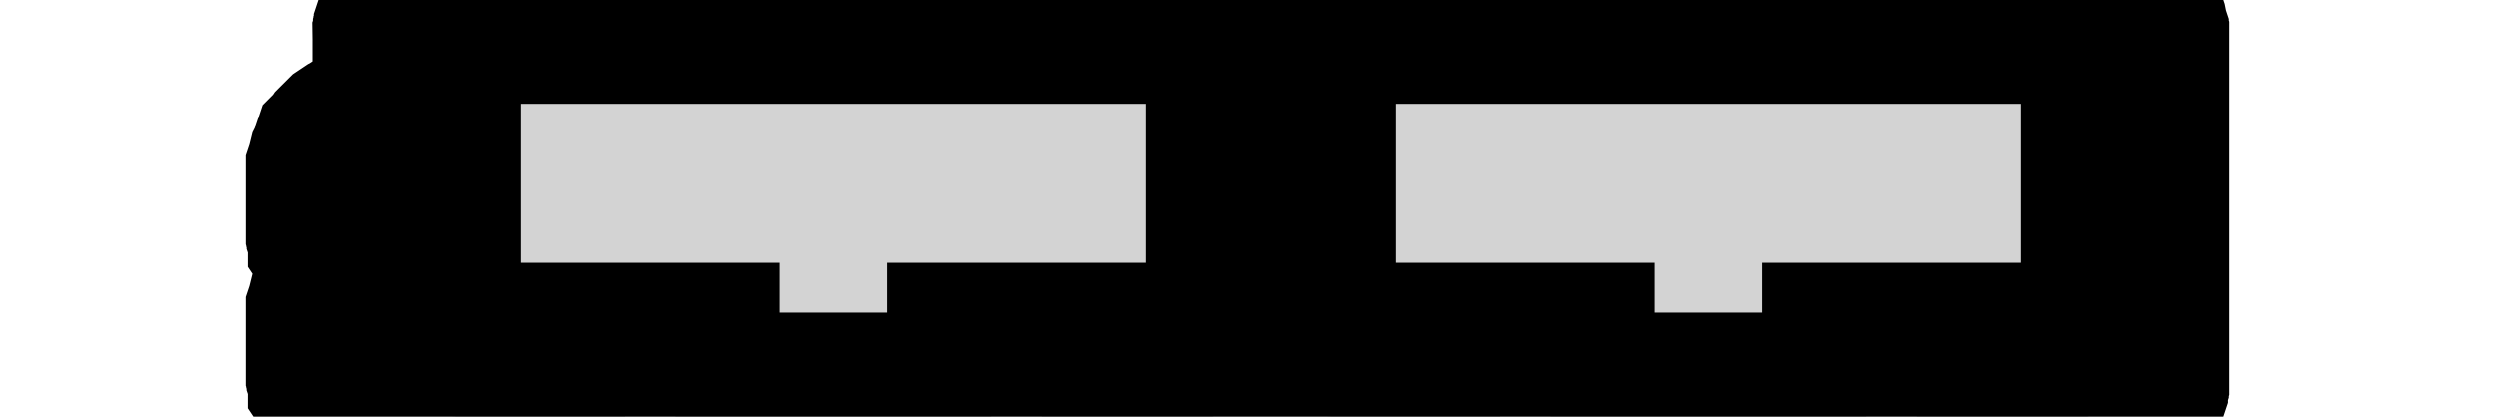 <?xml version="1.0" standalone="no"?>
<!DOCTYPE svg PUBLIC "-//W3C//DTD SVG 1.1//EN" "http://www.w3.org/Graphics/SVG/1.1/DTD/svg11.dtd">
<svg width="6mm" height="1mm" viewBox="-1 -1 6 1" xmlns="http://www.w3.org/2000/svg" version="1.1">
<title>OpenSCAD Model</title>
<path d="
M 0.5,-0.12 L 0.621,-0.12 L 0.621,-0 L 1.379,-1.52588e-05 L 1.379,-0.12 L 1.5,-0.12
 L 1.5,-1.52588e-05 L 1.902,-1.52588e-05 L 1.905,-0 L 1.909,-0 L 1.912,-0.001 L 1.917,-0.002
 L 1.921,-0.002 L 1.926,-0.003 L 1.929,-0.004 L 1.933,-0.005 L 1.936,-0.007 L 1.939,-0.008
 L 1.941,-0.009 L 1.944,-0.01 L 1.947,-0.012 L 1.95,-0.013 L 1.953,-0.015 L 1.956,-0.017
 L 1.959,-0.019 L 1.962,-0.021 L 1.964,-0.023 L 1.967,-0.026 L 1.969,-0.028 L 1.972,-0.031
 L 1.974,-0.033 L 1.977,-0.036 L 1.979,-0.038 L 1.981,-0.041 L 1.983,-0.044 L 1.985,-0.047
 L 1.987,-0.05 L 1.988,-0.053 L 1.99,-0.056 L 1.991,-0.059 L 1.993,-0.063 L 1.994,-0.066
 L 1.995,-0.069 L 1.996,-0.071 L 1.997,-0.074 L 1.997,-0.077 L 1.998,-0.081 L 1.998,-0.083
 L 1.999,-0.086 L 1.999,-0.09 L 2,-0.093 L 2,-0.097 L 2,-0.1 L 2,-0.902
 L 2,-0.903 L 2,-0.907 L 1.999,-0.91 L 1.999,-0.914 L 1.998,-0.917 L 1.998,-0.921
 L 1.997,-0.926 L 1.996,-0.929 L 1.995,-0.933 L 1.993,-0.936 L 1.992,-0.939 L 1.991,-0.941
 L 1.99,-0.944 L 1.988,-0.947 L 1.987,-0.95 L 1.985,-0.953 L 1.983,-0.956 L 1.981,-0.959
 L 1.979,-0.962 L 1.977,-0.964 L 1.974,-0.967 L 1.972,-0.969 L 1.969,-0.972 L 1.967,-0.974
 L 1.964,-0.977 L 1.962,-0.979 L 1.959,-0.981 L 1.956,-0.983 L 1.953,-0.985 L 1.95,-0.987
 L 1.947,-0.988 L 1.944,-0.99 L 1.941,-0.991 L 1.937,-0.993 L 1.934,-0.994 L 1.931,-0.995
 L 1.929,-0.996 L 1.926,-0.997 L 1.922,-0.997 L 1.919,-0.998 L 1.917,-0.998 L 1.914,-0.999
 L 1.91,-0.999 L 1.907,-1 L 1.903,-1 L 1.9,-1 L 0.098,-1 L 0.095,-1
 L 0.091,-1 L 0.088,-0.999 L 0.083,-0.998 L 0.079,-0.998 L 0.074,-0.997 L 0.071,-0.996
 L 0.067,-0.995 L 0.064,-0.993 L 0.061,-0.992 L 0.059,-0.991 L 0.056,-0.99 L 0.053,-0.988
 L 0.05,-0.987 L 0.047,-0.985 L 0.044,-0.983 L 0.041,-0.981 L 0.038,-0.979 L 0.036,-0.977
 L 0.033,-0.974 L 0.031,-0.972 L 0.028,-0.969 L 0.026,-0.967 L 0.023,-0.964 L 0.021,-0.962
 L 0.019,-0.959 L 0.017,-0.956 L 0.015,-0.953 L 0.013,-0.95 L 0.012,-0.947 L 0.01,-0.944
 L 0.009,-0.941 L 0.007,-0.937 L 0.006,-0.934 L 0.005,-0.931 L 0.004,-0.929 L 0.003,-0.926
 L 0.003,-0.922 L 0.002,-0.919 L 0.002,-0.917 L 0.001,-0.914 L 0.001,-0.91 L 0,-0.907
 L 6.10352e-05,-0.903 L 0,-0.9 L 1.52588e-05,-0.098 L 0,-0.095 L 0,-0.091 L 0.001,-0.088
 L 0.002,-0.083 L 0.002,-0.079 L 0.003,-0.074 L 0.004,-0.071 L 0.005,-0.067 L 0.007,-0.064
 L 0.008,-0.061 L 0.009,-0.059 L 0.01,-0.056 L 0.012,-0.053 L 0.013,-0.05 L 0.015,-0.047
 L 0.017,-0.044 L 0.019,-0.041 L 0.021,-0.038 L 0.023,-0.036 L 0.026,-0.033 L 0.028,-0.031
 L 0.031,-0.028 L 0.033,-0.026 L 0.036,-0.023 L 0.038,-0.021 L 0.041,-0.019 L 0.044,-0.017
 L 0.047,-0.015 L 0.05,-0.013 L 0.053,-0.012 L 0.056,-0.01 L 0.059,-0.009 L 0.063,-0.007
 L 0.066,-0.006 L 0.069,-0.005 L 0.071,-0.004 L 0.074,-0.003 L 0.077,-0.003 L 0.081,-0.002
 L 0.083,-0.002 L 0.086,-0.001 L 0.09,-0.001 L 0.093,-0 L 0.097,-6.10352e-05 L 0.1,-0
 L 0.5,-0 z
M 2.6,-0.12 L 2.721,-0.12 L 2.721,-0 L 3.479,-1.52588e-05 L 3.479,-0.12 L 3.6,-0.12
 L 3.6,-1.52588e-05 L 4.002,-1.52588e-05 L 4.005,-0 L 4.009,-0 L 4.012,-0.001 L 4.017,-0.002
 L 4.021,-0.002 L 4.026,-0.003 L 4.029,-0.004 L 4.033,-0.005 L 4.036,-0.007 L 4.039,-0.008
 L 4.041,-0.009 L 4.044,-0.01 L 4.047,-0.012 L 4.05,-0.013 L 4.053,-0.015 L 4.056,-0.017
 L 4.059,-0.019 L 4.062,-0.021 L 4.064,-0.023 L 4.067,-0.026 L 4.069,-0.028 L 4.072,-0.031
 L 4.074,-0.033 L 4.077,-0.036 L 4.079,-0.038 L 4.081,-0.041 L 4.083,-0.044 L 4.085,-0.047
 L 4.087,-0.05 L 4.088,-0.053 L 4.09,-0.056 L 4.091,-0.059 L 4.093,-0.063 L 4.094,-0.066
 L 4.095,-0.069 L 4.096,-0.071 L 4.097,-0.074 L 4.097,-0.077 L 4.098,-0.081 L 4.098,-0.083
 L 4.099,-0.086 L 4.099,-0.09 L 4.1,-0.093 L 4.1,-0.097 L 4.1,-0.1 L 4.1,-0.902
 L 4.1,-0.903 L 4.1,-0.907 L 4.099,-0.91 L 4.099,-0.914 L 4.098,-0.917 L 4.098,-0.921
 L 4.097,-0.926 L 4.096,-0.929 L 4.095,-0.933 L 4.093,-0.936 L 4.092,-0.939 L 4.091,-0.941
 L 4.09,-0.944 L 4.088,-0.947 L 4.087,-0.95 L 4.085,-0.953 L 4.083,-0.956 L 4.081,-0.959
 L 4.079,-0.962 L 4.077,-0.964 L 4.074,-0.967 L 4.072,-0.969 L 4.069,-0.972 L 4.067,-0.974
 L 4.064,-0.977 L 4.062,-0.979 L 4.059,-0.981 L 4.056,-0.983 L 4.053,-0.985 L 4.05,-0.987
 L 4.047,-0.988 L 4.044,-0.99 L 4.041,-0.991 L 4.037,-0.993 L 4.034,-0.994 L 4.031,-0.995
 L 4.029,-0.996 L 4.026,-0.997 L 4.022,-0.997 L 4.019,-0.998 L 4.017,-0.998 L 4.014,-0.999
 L 4.01,-0.999 L 4.007,-1 L 4.003,-1 L 4,-1 L 2.198,-1 L 2.195,-1
 L 2.191,-1 L 2.188,-0.999 L 2.183,-0.998 L 2.179,-0.998 L 2.174,-0.997 L 2.171,-0.996
 L 2.167,-0.995 L 2.164,-0.993 L 2.161,-0.992 L 2.159,-0.991 L 2.156,-0.99 L 2.153,-0.988
 L 2.15,-0.987 L 2.147,-0.985 L 2.144,-0.983 L 2.141,-0.981 L 2.138,-0.979 L 2.136,-0.977
 L 2.133,-0.974 L 2.131,-0.972 L 2.128,-0.969 L 2.126,-0.967 L 2.123,-0.964 L 2.121,-0.962
 L 2.119,-0.959 L 2.117,-0.956 L 2.115,-0.953 L 2.113,-0.95 L 2.112,-0.947 L 2.11,-0.944
 L 2.109,-0.941 L 2.107,-0.937 L 2.106,-0.934 L 2.105,-0.931 L 2.104,-0.929 L 2.103,-0.926
 L 2.103,-0.922 L 2.102,-0.919 L 2.102,-0.917 L 2.101,-0.914 L 2.101,-0.91 L 2.1,-0.907
 L 2.1,-0.903 L 2.1,-0.9 L 2.1,-0.098 L 2.1,-0.095 L 2.1,-0.091 L 2.101,-0.088
 L 2.102,-0.083 L 2.102,-0.079 L 2.103,-0.074 L 2.104,-0.071 L 2.105,-0.067 L 2.107,-0.064
 L 2.108,-0.061 L 2.109,-0.059 L 2.11,-0.056 L 2.112,-0.053 L 2.113,-0.05 L 2.115,-0.047
 L 2.117,-0.044 L 2.119,-0.041 L 2.121,-0.038 L 2.123,-0.036 L 2.126,-0.033 L 2.128,-0.031
 L 2.131,-0.028 L 2.133,-0.026 L 2.136,-0.023 L 2.138,-0.021 L 2.141,-0.019 L 2.144,-0.017
 L 2.147,-0.015 L 2.15,-0.013 L 2.153,-0.012 L 2.156,-0.01 L 2.159,-0.009 L 2.163,-0.007
 L 2.166,-0.006 L 2.169,-0.005 L 2.171,-0.004 L 2.174,-0.003 L 2.177,-0.003 L 2.181,-0.002
 L 2.183,-0.002 L 2.186,-0.001 L 2.19,-0.001 L 2.193,-0 L 2.196,-6.10352e-05 L 2.2,-0
 L 2.6,-0 z
M -0.097,-0.4 L -0.095,-0.4 L -0.092,-0.401 L -0.09,-0.401 L -0.087,-0.402 L -0.084,-0.402
 L -0.081,-0.403 L -0.079,-0.404 L -0.077,-0.405 L -0.076,-0.405 L -0.073,-0.407 L -0.07,-0.408
 L -0.067,-0.41 L -0.066,-0.411 L -0.063,-0.413 L -0.061,-0.414 L -0.06,-0.415 L -0.058,-0.418
 L -0.055,-0.42 L -0.054,-0.421 L -0.052,-0.424 L -0.051,-0.426 L -0.049,-0.429 L -0.048,-0.431
 L -0.046,-0.434 L -0.045,-0.436 L -0.044,-0.439 L -0.043,-0.442 L -0.042,-0.445 L -0.041,-0.448
 L -0.041,-0.451 L -0.04,-0.454 L -0.04,-0.457 L -0.04,-0.46 L -0.04,-0.581 L -0.04,-0.584
 L -0.04,-0.587 L -0.041,-0.59 L -0.042,-0.593 L -0.042,-0.596 L -0.043,-0.599 L -0.044,-0.601
 L -0.045,-0.604 L -0.046,-0.606 L -0.048,-0.609 L -0.049,-0.612 L -0.051,-0.614 L -0.053,-0.617
 L -0.055,-0.619 L -0.057,-0.622 L -0.059,-0.624 L -0.061,-0.626 L -0.062,-0.627 L -0.065,-0.629
 L -0.067,-0.63 L -0.07,-0.632 L -0.072,-0.633 L -0.075,-0.634 L -0.078,-0.636 L -0.08,-0.637
 L -0.081,-0.637 L -0.084,-0.638 L -0.088,-0.639 L -0.091,-0.639 L -0.093,-0.64 L -0.097,-0.64
 L -0.1,-0.64 L -0.103,-0.64 L -0.107,-0.64 L -0.109,-0.639 L -0.112,-0.639 L -0.116,-0.638
 L -0.119,-0.637 L -0.121,-0.636 L -0.122,-0.636 L -0.125,-0.634 L -0.128,-0.633 L -0.131,-0.631
 L -0.133,-0.63 L -0.135,-0.629 L -0.138,-0.627 L -0.14,-0.625 L -0.142,-0.622 L -0.145,-0.62
 L -0.146,-0.619 L -0.148,-0.616 L -0.149,-0.614 L -0.151,-0.612 L -0.152,-0.609 L -0.154,-0.606
 L -0.155,-0.603 L -0.156,-0.601 L -0.157,-0.598 L -0.158,-0.596 L -0.159,-0.592 L -0.159,-0.59
 L -0.16,-0.587 L -0.16,-0.585 L -0.16,-0.582 L -0.16,-0.58 L -0.16,-0.46 L -0.16,-0.457
 L -0.16,-0.455 L -0.159,-0.452 L -0.159,-0.45 L -0.158,-0.447 L -0.158,-0.444 L -0.157,-0.441
 L -0.156,-0.439 L -0.155,-0.437 L -0.155,-0.436 L -0.153,-0.433 L -0.152,-0.43 L -0.15,-0.427
 L -0.149,-0.426 L -0.147,-0.423 L -0.146,-0.421 L -0.145,-0.42 L -0.142,-0.418 L -0.14,-0.415
 L -0.139,-0.414 L -0.136,-0.412 L -0.134,-0.411 L -0.131,-0.409 L -0.129,-0.408 L -0.126,-0.406
 L -0.124,-0.405 L -0.12,-0.404 L -0.118,-0.403 L -0.115,-0.402 L -0.112,-0.401 L -0.109,-0.401
 L -0.106,-0.4 L -0.103,-0.4 L -0.1,-0.4 z
M -0.097,-0.06 L -0.095,-0.06 L -0.092,-0.061 L -0.09,-0.061 L -0.087,-0.062 L -0.084,-0.062
 L -0.081,-0.063 L -0.079,-0.064 L -0.077,-0.065 L -0.076,-0.065 L -0.073,-0.067 L -0.07,-0.068
 L -0.067,-0.07 L -0.066,-0.071 L -0.063,-0.073 L -0.061,-0.074 L -0.06,-0.075 L -0.058,-0.078
 L -0.055,-0.08 L -0.054,-0.081 L -0.052,-0.084 L -0.051,-0.086 L -0.049,-0.089 L -0.048,-0.091
 L -0.046,-0.094 L -0.045,-0.096 L -0.044,-0.099 L -0.043,-0.102 L -0.042,-0.105 L -0.041,-0.108
 L -0.041,-0.111 L -0.04,-0.114 L -0.04,-0.117 L -0.04,-0.12 L -0.04,-0.241 L -0.04,-0.244
 L -0.04,-0.247 L -0.041,-0.25 L -0.042,-0.253 L -0.042,-0.256 L -0.043,-0.259 L -0.044,-0.261
 L -0.045,-0.264 L -0.046,-0.266 L -0.048,-0.269 L -0.049,-0.272 L -0.051,-0.274 L -0.053,-0.277
 L -0.055,-0.279 L -0.057,-0.282 L -0.059,-0.284 L -0.061,-0.286 L -0.062,-0.287 L -0.065,-0.289
 L -0.067,-0.29 L -0.07,-0.292 L -0.072,-0.293 L -0.075,-0.294 L -0.078,-0.296 L -0.08,-0.297
 L -0.081,-0.297 L -0.084,-0.298 L -0.088,-0.299 L -0.091,-0.299 L -0.093,-0.3 L -0.097,-0.3
 L -0.1,-0.3 L -0.103,-0.3 L -0.107,-0.3 L -0.109,-0.299 L -0.112,-0.299 L -0.116,-0.298
 L -0.119,-0.297 L -0.121,-0.296 L -0.122,-0.296 L -0.125,-0.294 L -0.128,-0.293 L -0.131,-0.291
 L -0.133,-0.29 L -0.135,-0.289 L -0.138,-0.287 L -0.14,-0.285 L -0.142,-0.282 L -0.145,-0.28
 L -0.146,-0.279 L -0.148,-0.276 L -0.149,-0.274 L -0.151,-0.272 L -0.152,-0.269 L -0.154,-0.266
 L -0.155,-0.263 L -0.156,-0.261 L -0.157,-0.258 L -0.158,-0.256 L -0.159,-0.252 L -0.159,-0.25
 L -0.16,-0.247 L -0.16,-0.245 L -0.16,-0.242 L -0.16,-0.24 L -0.16,-0.12 L -0.16,-0.117
 L -0.16,-0.115 L -0.159,-0.112 L -0.159,-0.11 L -0.158,-0.107 L -0.158,-0.104 L -0.157,-0.101
 L -0.156,-0.099 L -0.155,-0.097 L -0.155,-0.096 L -0.153,-0.093 L -0.152,-0.09 L -0.15,-0.087
 L -0.149,-0.086 L -0.147,-0.083 L -0.146,-0.081 L -0.145,-0.08 L -0.142,-0.078 L -0.14,-0.075
 L -0.139,-0.074 L -0.136,-0.072 L -0.134,-0.071 L -0.131,-0.069 L -0.129,-0.068 L -0.126,-0.066
 L -0.124,-0.065 L -0.12,-0.064 L -0.118,-0.063 L -0.115,-0.062 L -0.112,-0.061 L -0.109,-0.061
 L -0.106,-0.06 L -0.103,-0.06 L -0.1,-0.06 z
" stroke="black" fill="lightgray" stroke-width="0.5"/>
</svg>
